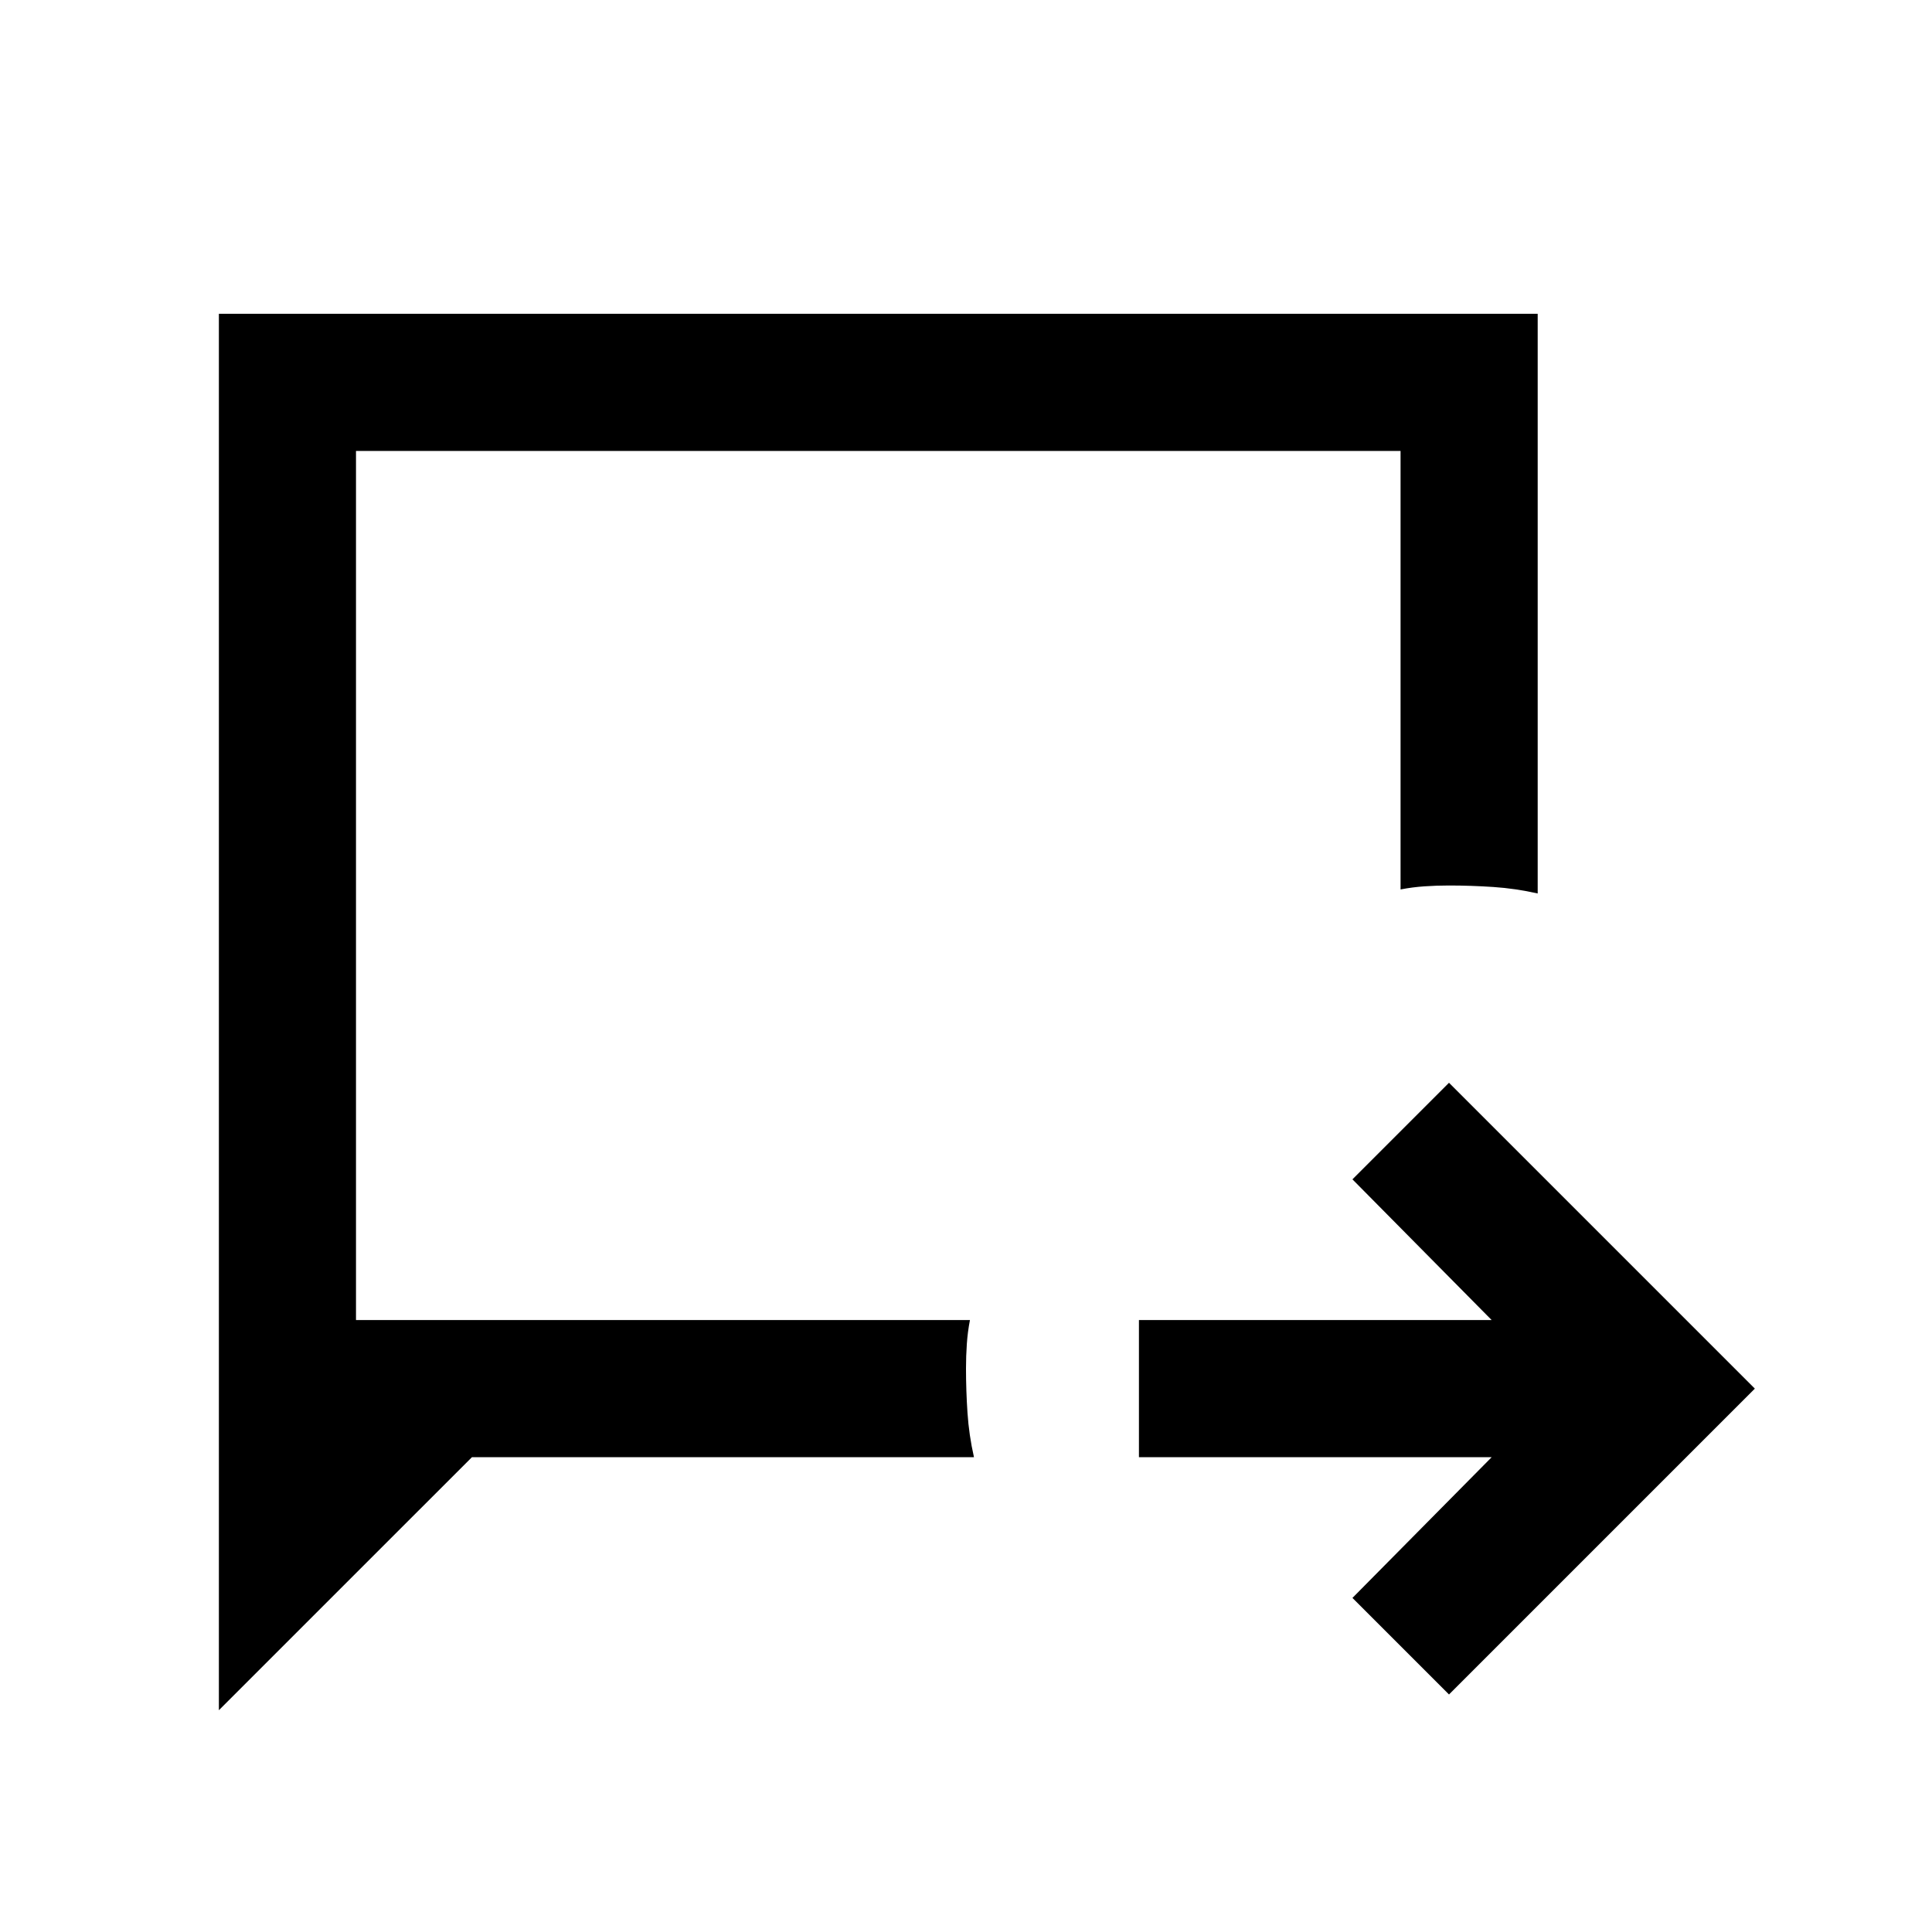 <svg xmlns="http://www.w3.org/2000/svg" height="48" viewBox="0 -960 960 960" width="48"><path d="M720-118.02 672.02-166l69.18-69.93H565.93v-68.14H741.2L672.02-374 720-421.98 871.98-270 720-118.02Zm-611.24 7.82v-693.87h655.31v288.03q-10.96-2.48-22.04-3.22Q730.96-520 720-520q-6.2 0-12.15.41-5.96.4-11.92 1.55v-217.89H176.89v431.86h305.07q-1.15 5.96-1.55 11.92Q480-286.2 480-280q0 10.96.74 22.03.74 11.08 3.22 22.04H234.5L108.76-110.2Zm68.13-193.87v-431.86 431.86Z"/></svg>